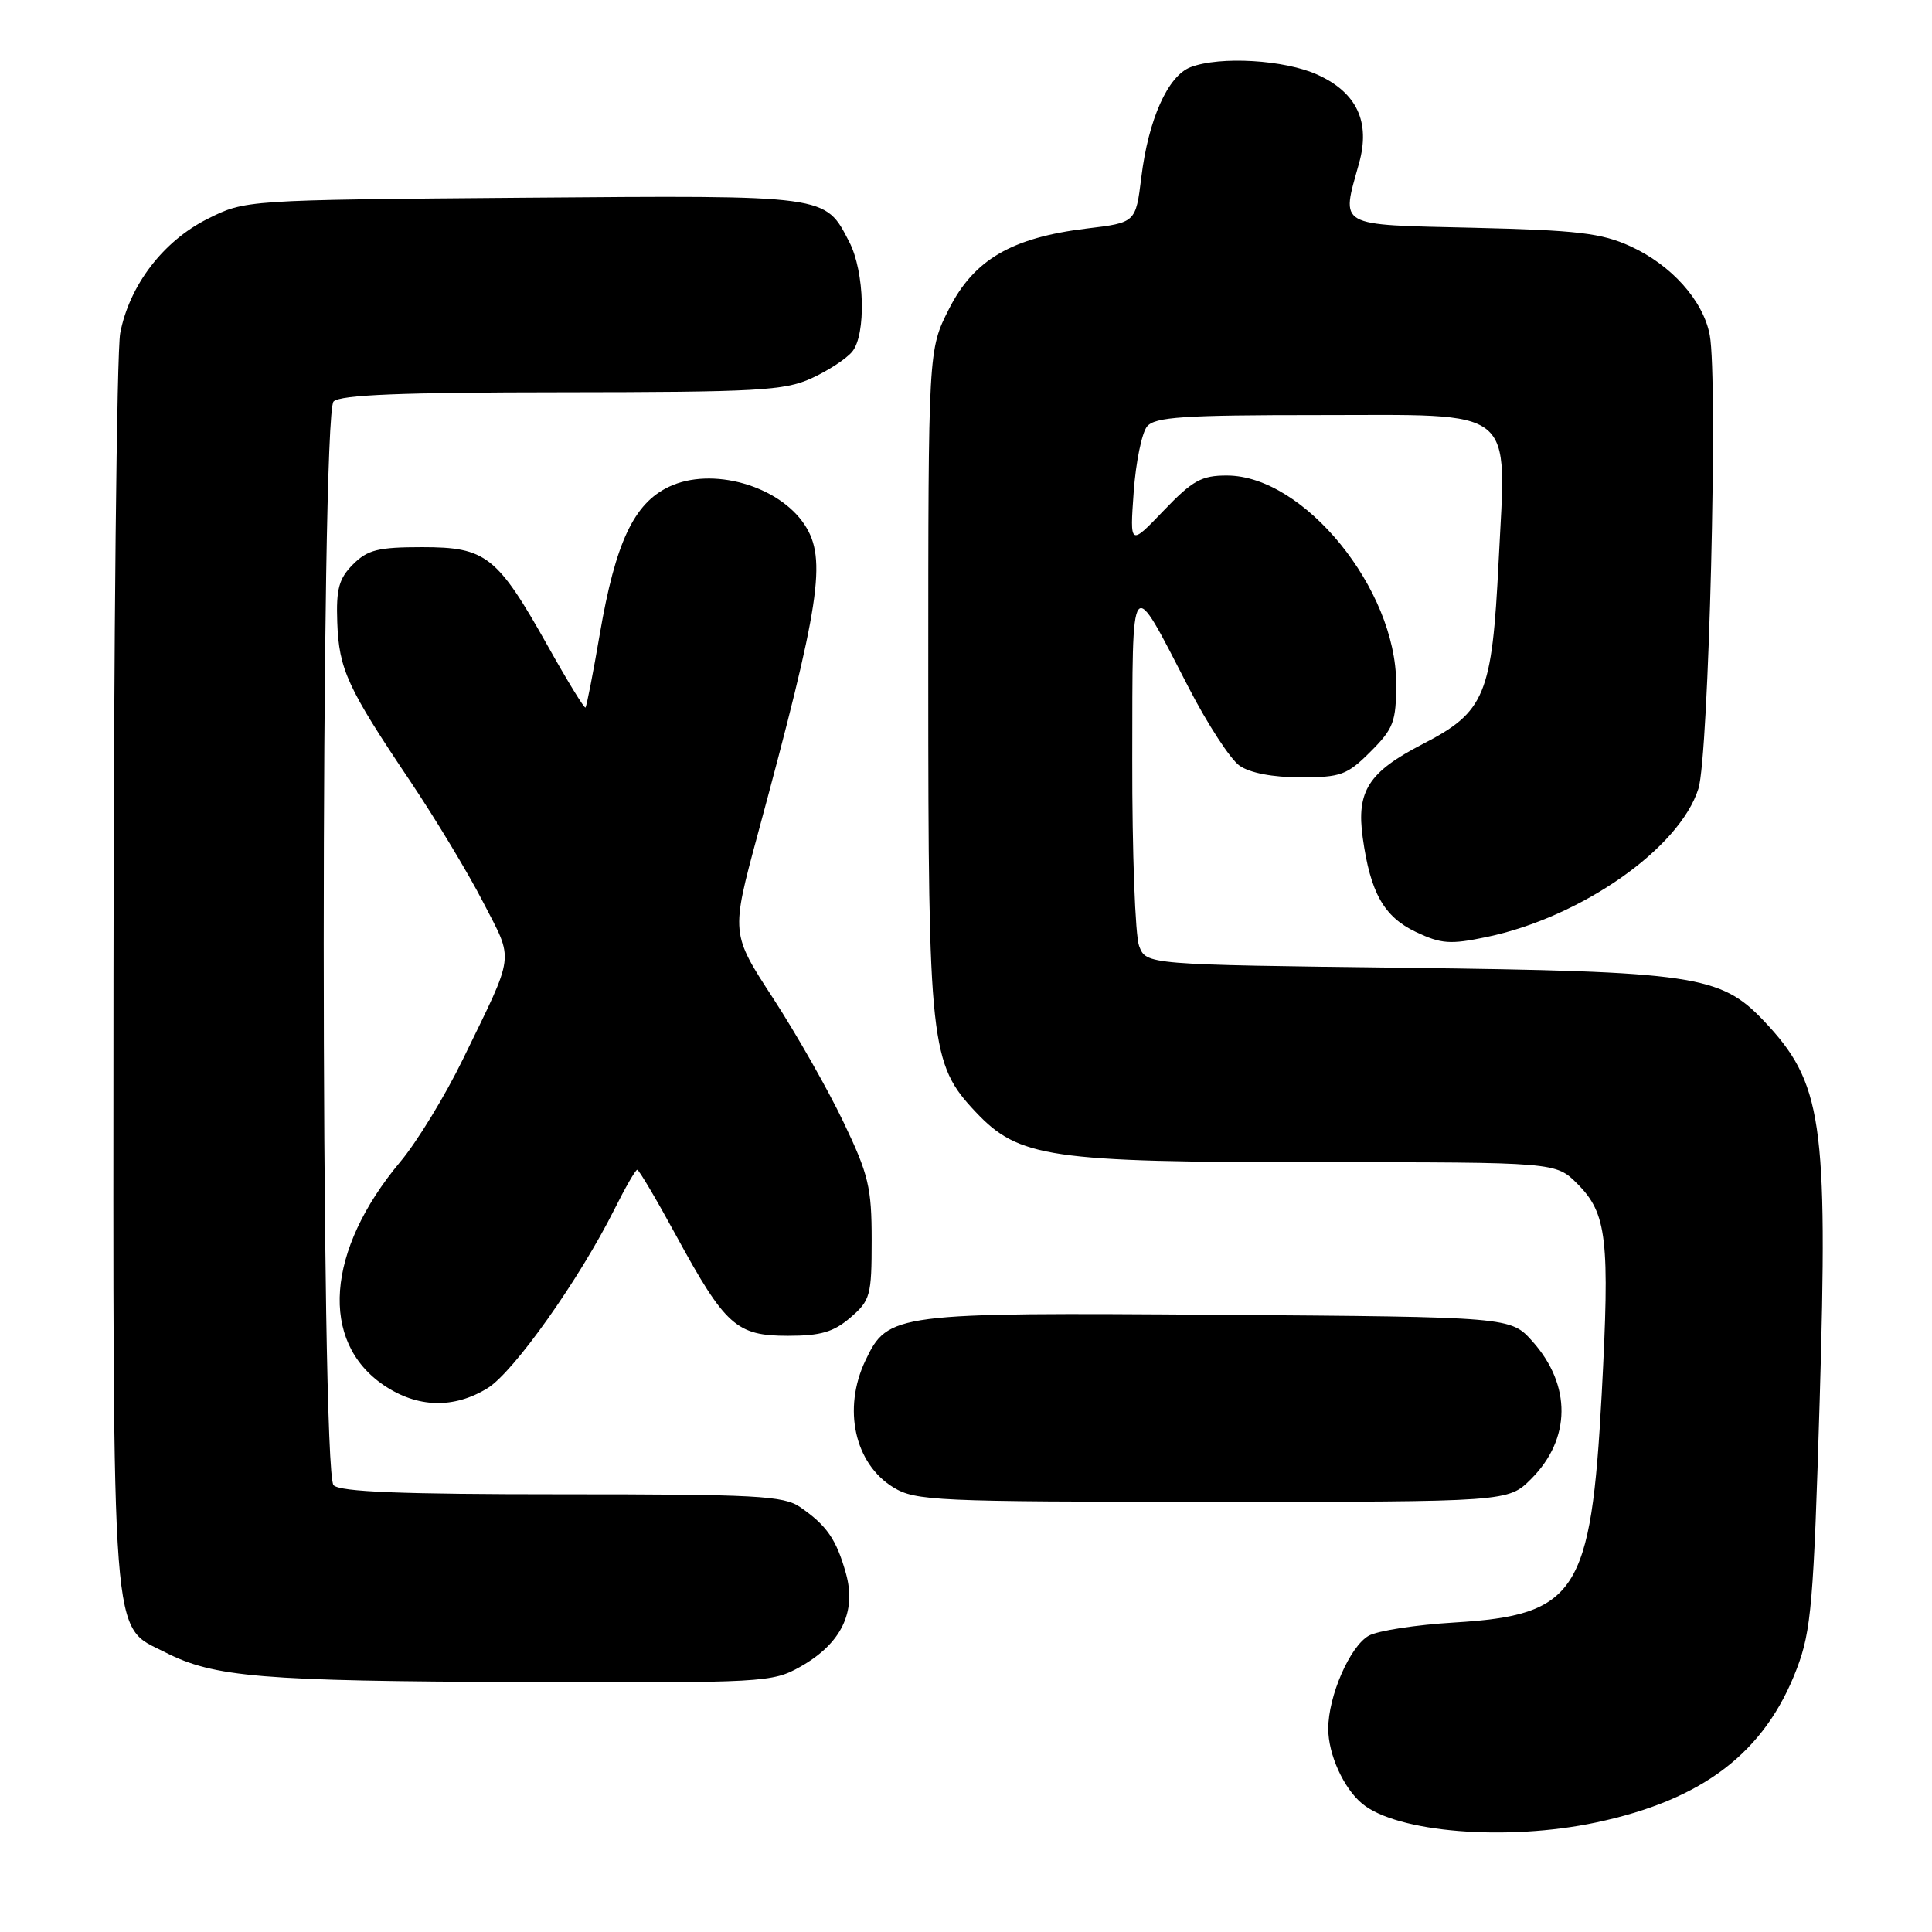 <?xml version="1.0" encoding="UTF-8" standalone="no"?>
<!DOCTYPE svg PUBLIC "-//W3C//DTD SVG 1.1//EN" "http://www.w3.org/Graphics/SVG/1.1/DTD/svg11.dtd" >
<svg xmlns="http://www.w3.org/2000/svg" xmlns:xlink="http://www.w3.org/1999/xlink" version="1.1" viewBox="0 0 256 256">
 <g >
 <path fill="currentColor"
d=" M 211.48 241.49 C 225.69 238.48 233.88 232.20 238.10 221.08 C 240.00 216.09 240.32 212.33 241.12 185.50 C 242.22 148.44 241.48 143.46 233.67 135.22 C 227.97 129.23 224.48 128.71 186.19 128.24 C 151.88 127.82 151.88 127.82 150.94 125.35 C 150.42 123.98 150.01 112.89 150.03 100.68 C 150.07 75.49 149.69 75.97 157.52 91.14 C 160.01 95.97 163.04 100.62 164.25 101.46 C 165.62 102.42 168.65 103.00 172.32 103.00 C 177.67 103.00 178.50 102.70 181.60 99.60 C 184.66 96.54 185.00 95.64 185.00 90.57 C 185.00 78.05 172.78 63.02 162.58 63.01 C 159.21 63.00 158.02 63.66 154.18 67.67 C 149.71 72.34 149.71 72.34 150.22 65.19 C 150.50 61.25 151.30 57.35 151.99 56.51 C 153.04 55.25 156.75 55.00 174.60 55.00 C 201.31 55.00 199.60 53.62 198.58 74.29 C 197.70 92.13 196.79 94.32 188.50 98.60 C 181.33 102.30 179.71 104.83 180.57 111.00 C 181.58 118.29 183.37 121.47 187.61 123.49 C 190.97 125.08 192.17 125.17 196.98 124.16 C 209.51 121.55 222.56 112.41 225.05 104.50 C 226.42 100.15 227.66 50.34 226.55 44.40 C 225.69 39.83 221.47 35.11 216.03 32.63 C 212.20 30.88 209.00 30.51 195.25 30.18 C 176.95 29.75 177.71 30.18 180.08 21.64 C 181.61 16.14 179.79 12.27 174.58 9.90 C 170.23 7.92 161.67 7.41 157.76 8.90 C 154.75 10.05 152.17 15.81 151.23 23.50 C 150.49 29.50 150.49 29.50 144.00 30.28 C 134.05 31.49 129.06 34.40 125.75 40.93 C 123.00 46.36 123.00 46.36 123.00 90.00 C 123.00 138.47 123.27 140.97 129.29 147.35 C 135.01 153.41 139.02 154.00 174.76 154.00 C 206.15 154.00 206.15 154.00 209.00 156.85 C 212.94 160.79 213.33 164.17 212.23 184.80 C 210.82 211.04 208.90 214.01 192.72 214.99 C 187.65 215.29 182.54 216.08 181.37 216.74 C 178.87 218.15 176.00 224.74 176.00 229.07 C 176.00 232.46 178.03 236.95 180.49 238.99 C 185.10 242.82 199.66 243.99 211.48 241.49 Z  M 106.03 220.86 C 111.46 217.81 113.52 213.60 112.09 208.48 C 110.82 203.96 109.56 202.14 106.03 199.70 C 103.84 198.19 100.24 198.00 74.48 198.00 C 53.19 198.00 45.08 197.68 44.20 196.80 C 42.46 195.06 42.46 54.94 44.20 53.20 C 45.08 52.32 53.21 51.99 74.45 51.98 C 100.38 51.96 103.93 51.76 107.50 50.14 C 109.70 49.14 112.14 47.55 112.92 46.60 C 114.79 44.34 114.57 36.00 112.54 32.07 C 109.29 25.79 109.94 25.88 69.35 26.20 C 32.50 26.50 32.50 26.50 27.51 29.00 C 21.63 31.94 17.15 37.80 15.93 44.14 C 15.47 46.54 15.07 84.85 15.04 129.28 C 14.99 219.60 14.66 215.26 21.89 218.94 C 28.36 222.24 34.56 222.76 69.36 222.88 C 101.19 223.00 102.35 222.93 106.03 220.86 Z  M 202.89 195.96 C 208.18 190.67 208.25 183.55 203.06 177.74 C 200.17 174.50 200.17 174.50 161.63 174.22 C 118.48 173.90 117.65 174.01 114.67 180.28 C 111.63 186.68 113.24 193.95 118.38 197.09 C 121.31 198.87 123.94 198.99 160.67 199.00 C 199.85 199.00 199.85 199.00 202.89 195.96 Z  M 64.62 183.93 C 68.07 181.80 76.75 169.55 81.41 160.25 C 82.85 157.36 84.21 155.00 84.44 155.00 C 84.66 155.00 86.98 158.92 89.59 163.72 C 96.11 175.68 97.58 177.00 104.40 177.00 C 108.76 177.00 110.46 176.50 112.69 174.58 C 115.32 172.32 115.50 171.68 115.50 164.33 C 115.50 157.35 115.10 155.65 111.76 148.67 C 109.71 144.37 105.51 136.99 102.44 132.27 C 96.85 123.70 96.85 123.70 100.39 110.60 C 108.70 79.91 109.58 74.07 106.63 69.55 C 103.19 64.31 94.30 61.81 88.64 64.50 C 83.99 66.71 81.56 71.88 79.48 83.99 C 78.59 89.21 77.73 93.60 77.58 93.75 C 77.43 93.90 75.19 90.25 72.61 85.64 C 65.88 73.65 64.42 72.50 55.95 72.50 C 50.10 72.50 48.71 72.85 46.78 74.78 C 44.91 76.66 44.53 78.02 44.69 82.46 C 44.91 88.68 46.03 91.13 54.35 103.50 C 57.67 108.45 62.03 115.67 64.02 119.55 C 68.12 127.51 68.31 126.02 61.35 140.33 C 58.99 145.18 55.25 151.32 53.03 153.96 C 43.21 165.70 42.32 177.75 50.84 183.54 C 55.29 186.56 60.13 186.70 64.62 183.93 Z "/>
</g>
</svg>